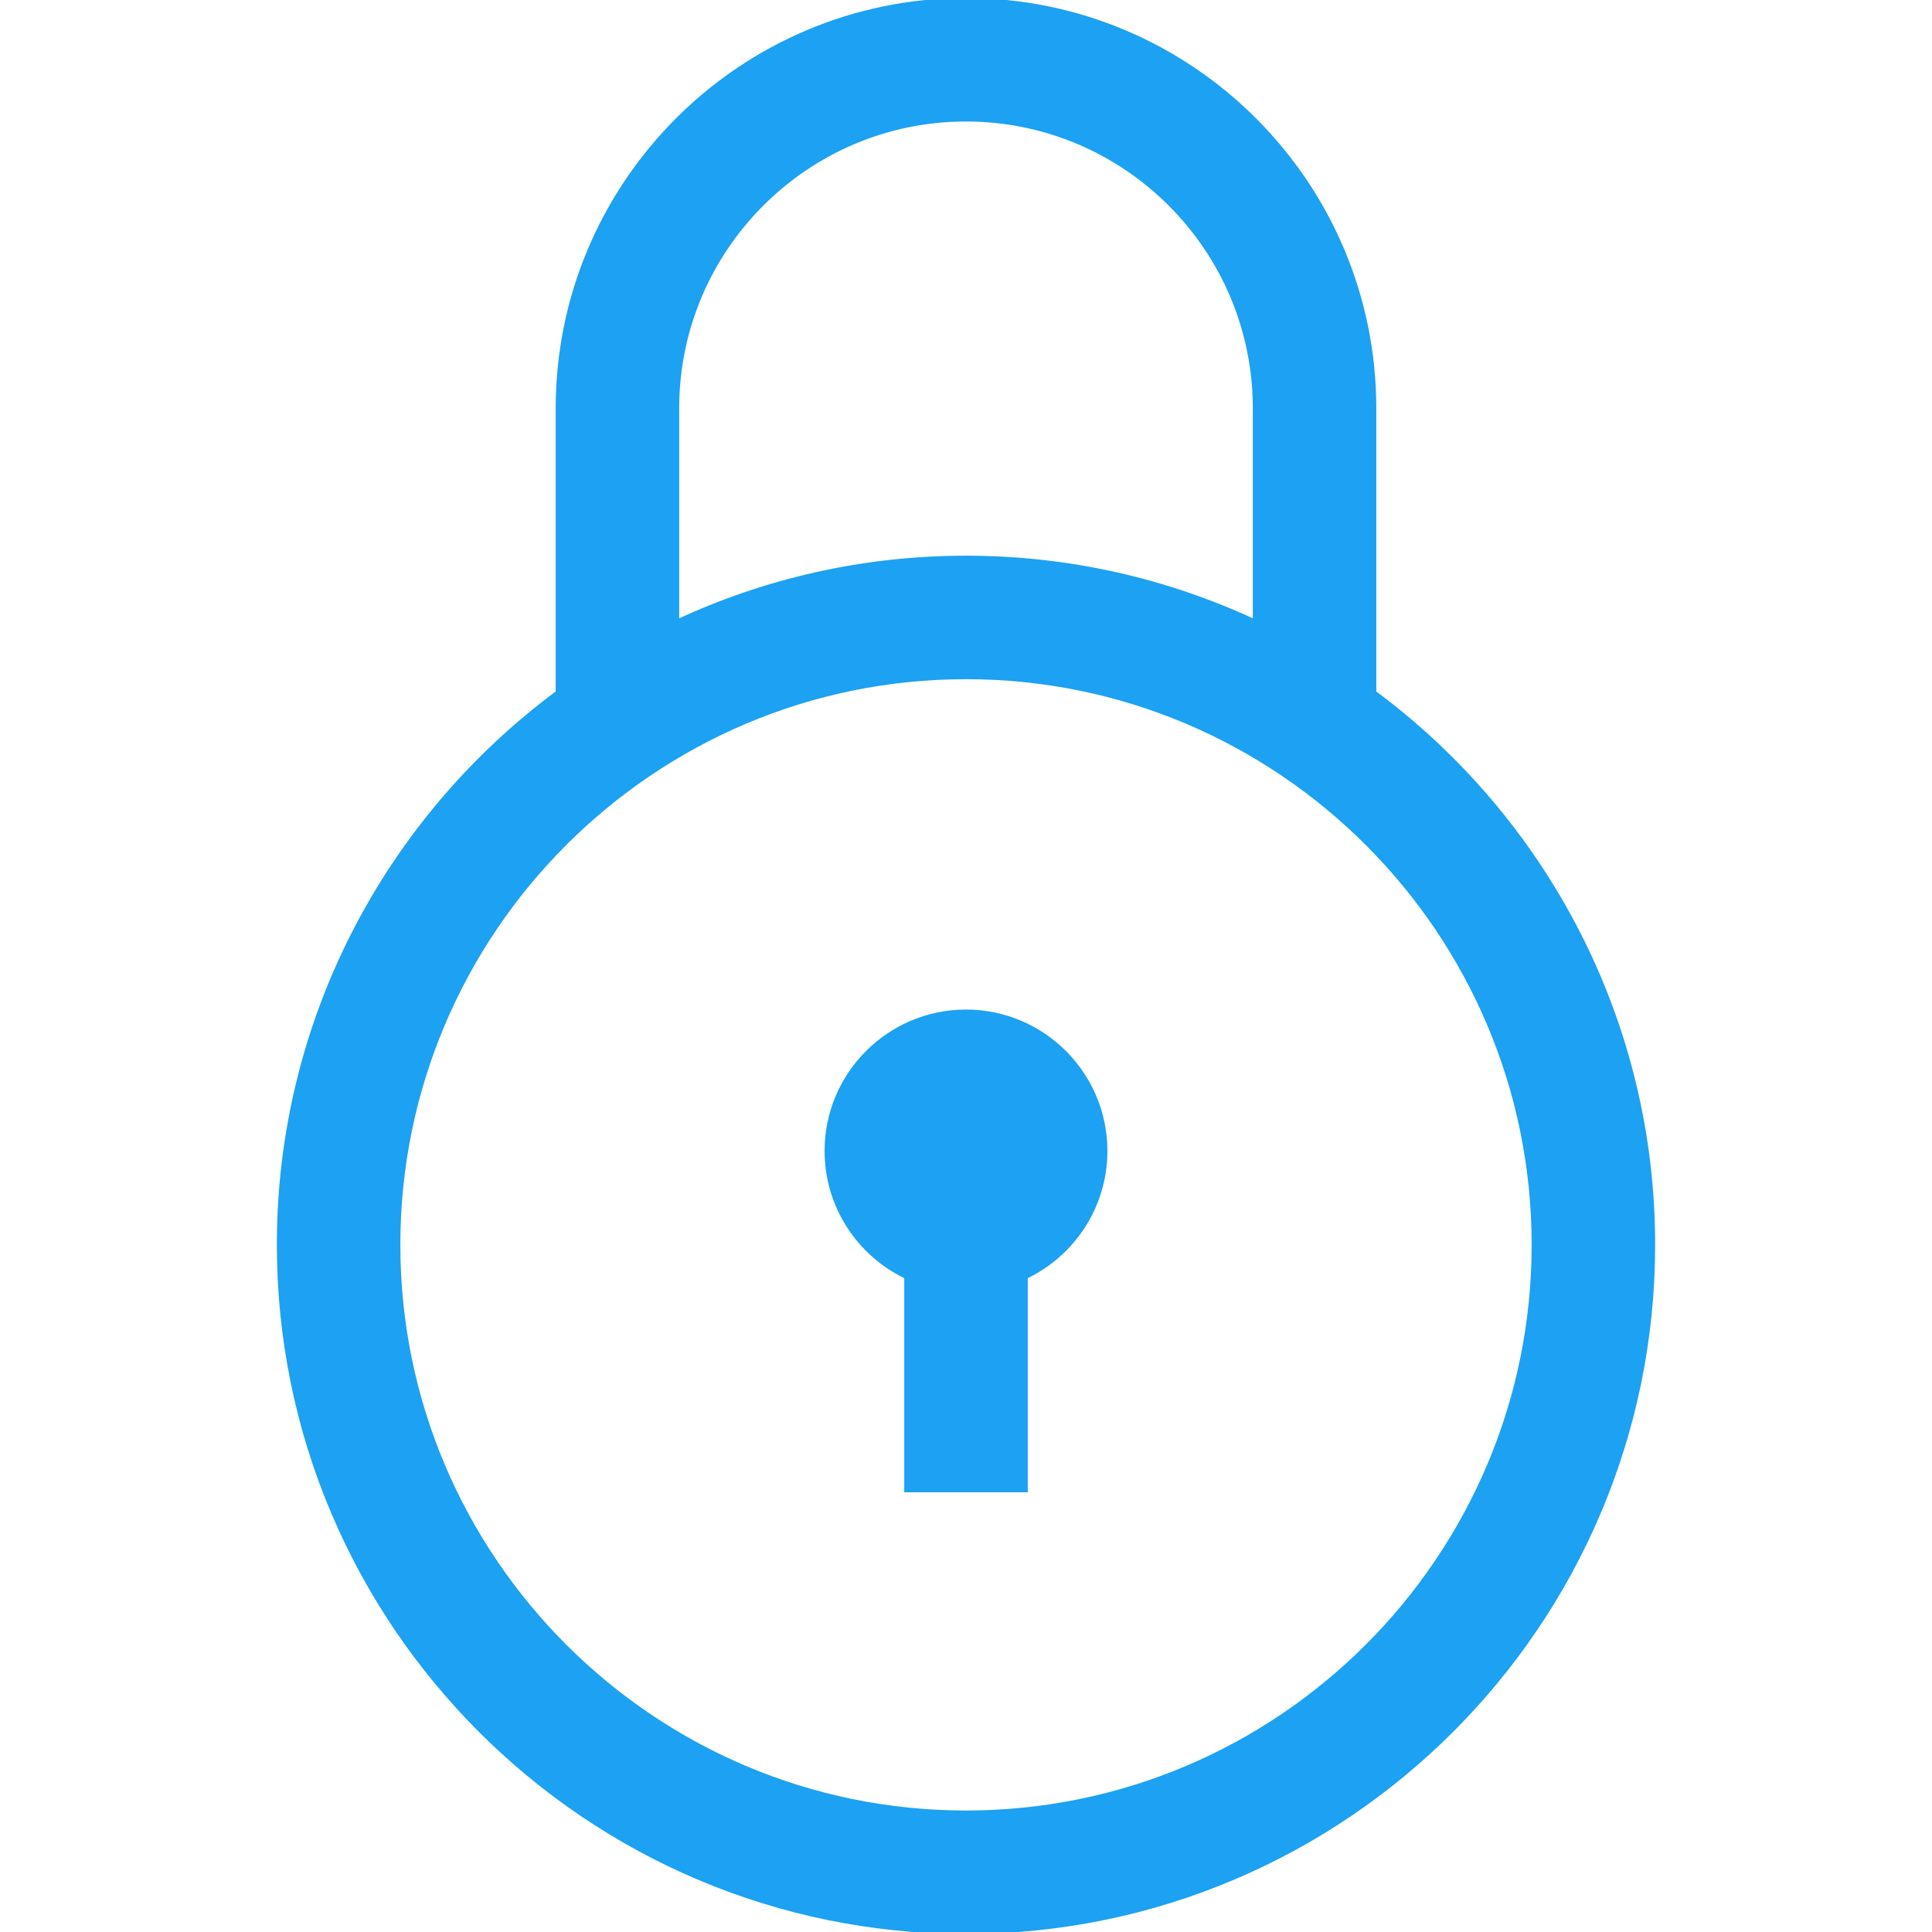 <?xml version="1.0" encoding="iso-8859-1"?>
<!-- Generator: Adobe Illustrator 19.0.0, SVG Export Plug-In . SVG Version: 6.00 Build 0)  -->
<svg version="1.1" id="Layer_1" xmlns="http://www.w3.org/2000/svg" xmlns:xlink="http://www.w3.org/1999/xlink" x="0px" y="0px"
	 viewBox="0 0 485 485" style="enable-background:new 0 0 485 485;" xml:space="preserve">
	 	 <style>
			.multi_privacy {
				stroke: #1da1f2;
				fill: #1da1f2;
			}
		</style>
<g>
	<path class="multi_privacy" d="M242.5,253.931c-19.299,0-35,15.701-35,35c0,13.934,8.186,25.989,20,31.616v53.568h30v-53.569
		c11.814-5.628,20-17.682,20-31.616C277.5,269.632,261.799,253.931,242.5,253.931z"/>
	<path class="multi_privacy" d="M345,173.844V102.5C345,45.981,299.019,0,242.5,0S140,45.981,140,102.5v71.344C97.562,205.299,70,255.739,70,312.5
		C70,407.617,147.383,485,242.5,485c95.117,0,172.5-77.383,172.5-172.5C415,255.739,387.438,205.299,345,173.844z M170,102.5
		c0-39.977,32.523-72.5,72.5-72.5S315,62.523,315,102.5v53.498C292.946,145.741,268.382,140,242.5,140
		c-25.882,0-50.446,5.741-72.5,15.999V102.5z M242.5,455C163.925,455,100,391.075,100,312.5S163.925,170,242.5,170
		c78.575,0,142.5,63.925,142.5,142.5S321.075,455,242.5,455z"/>
</g>
</svg>
